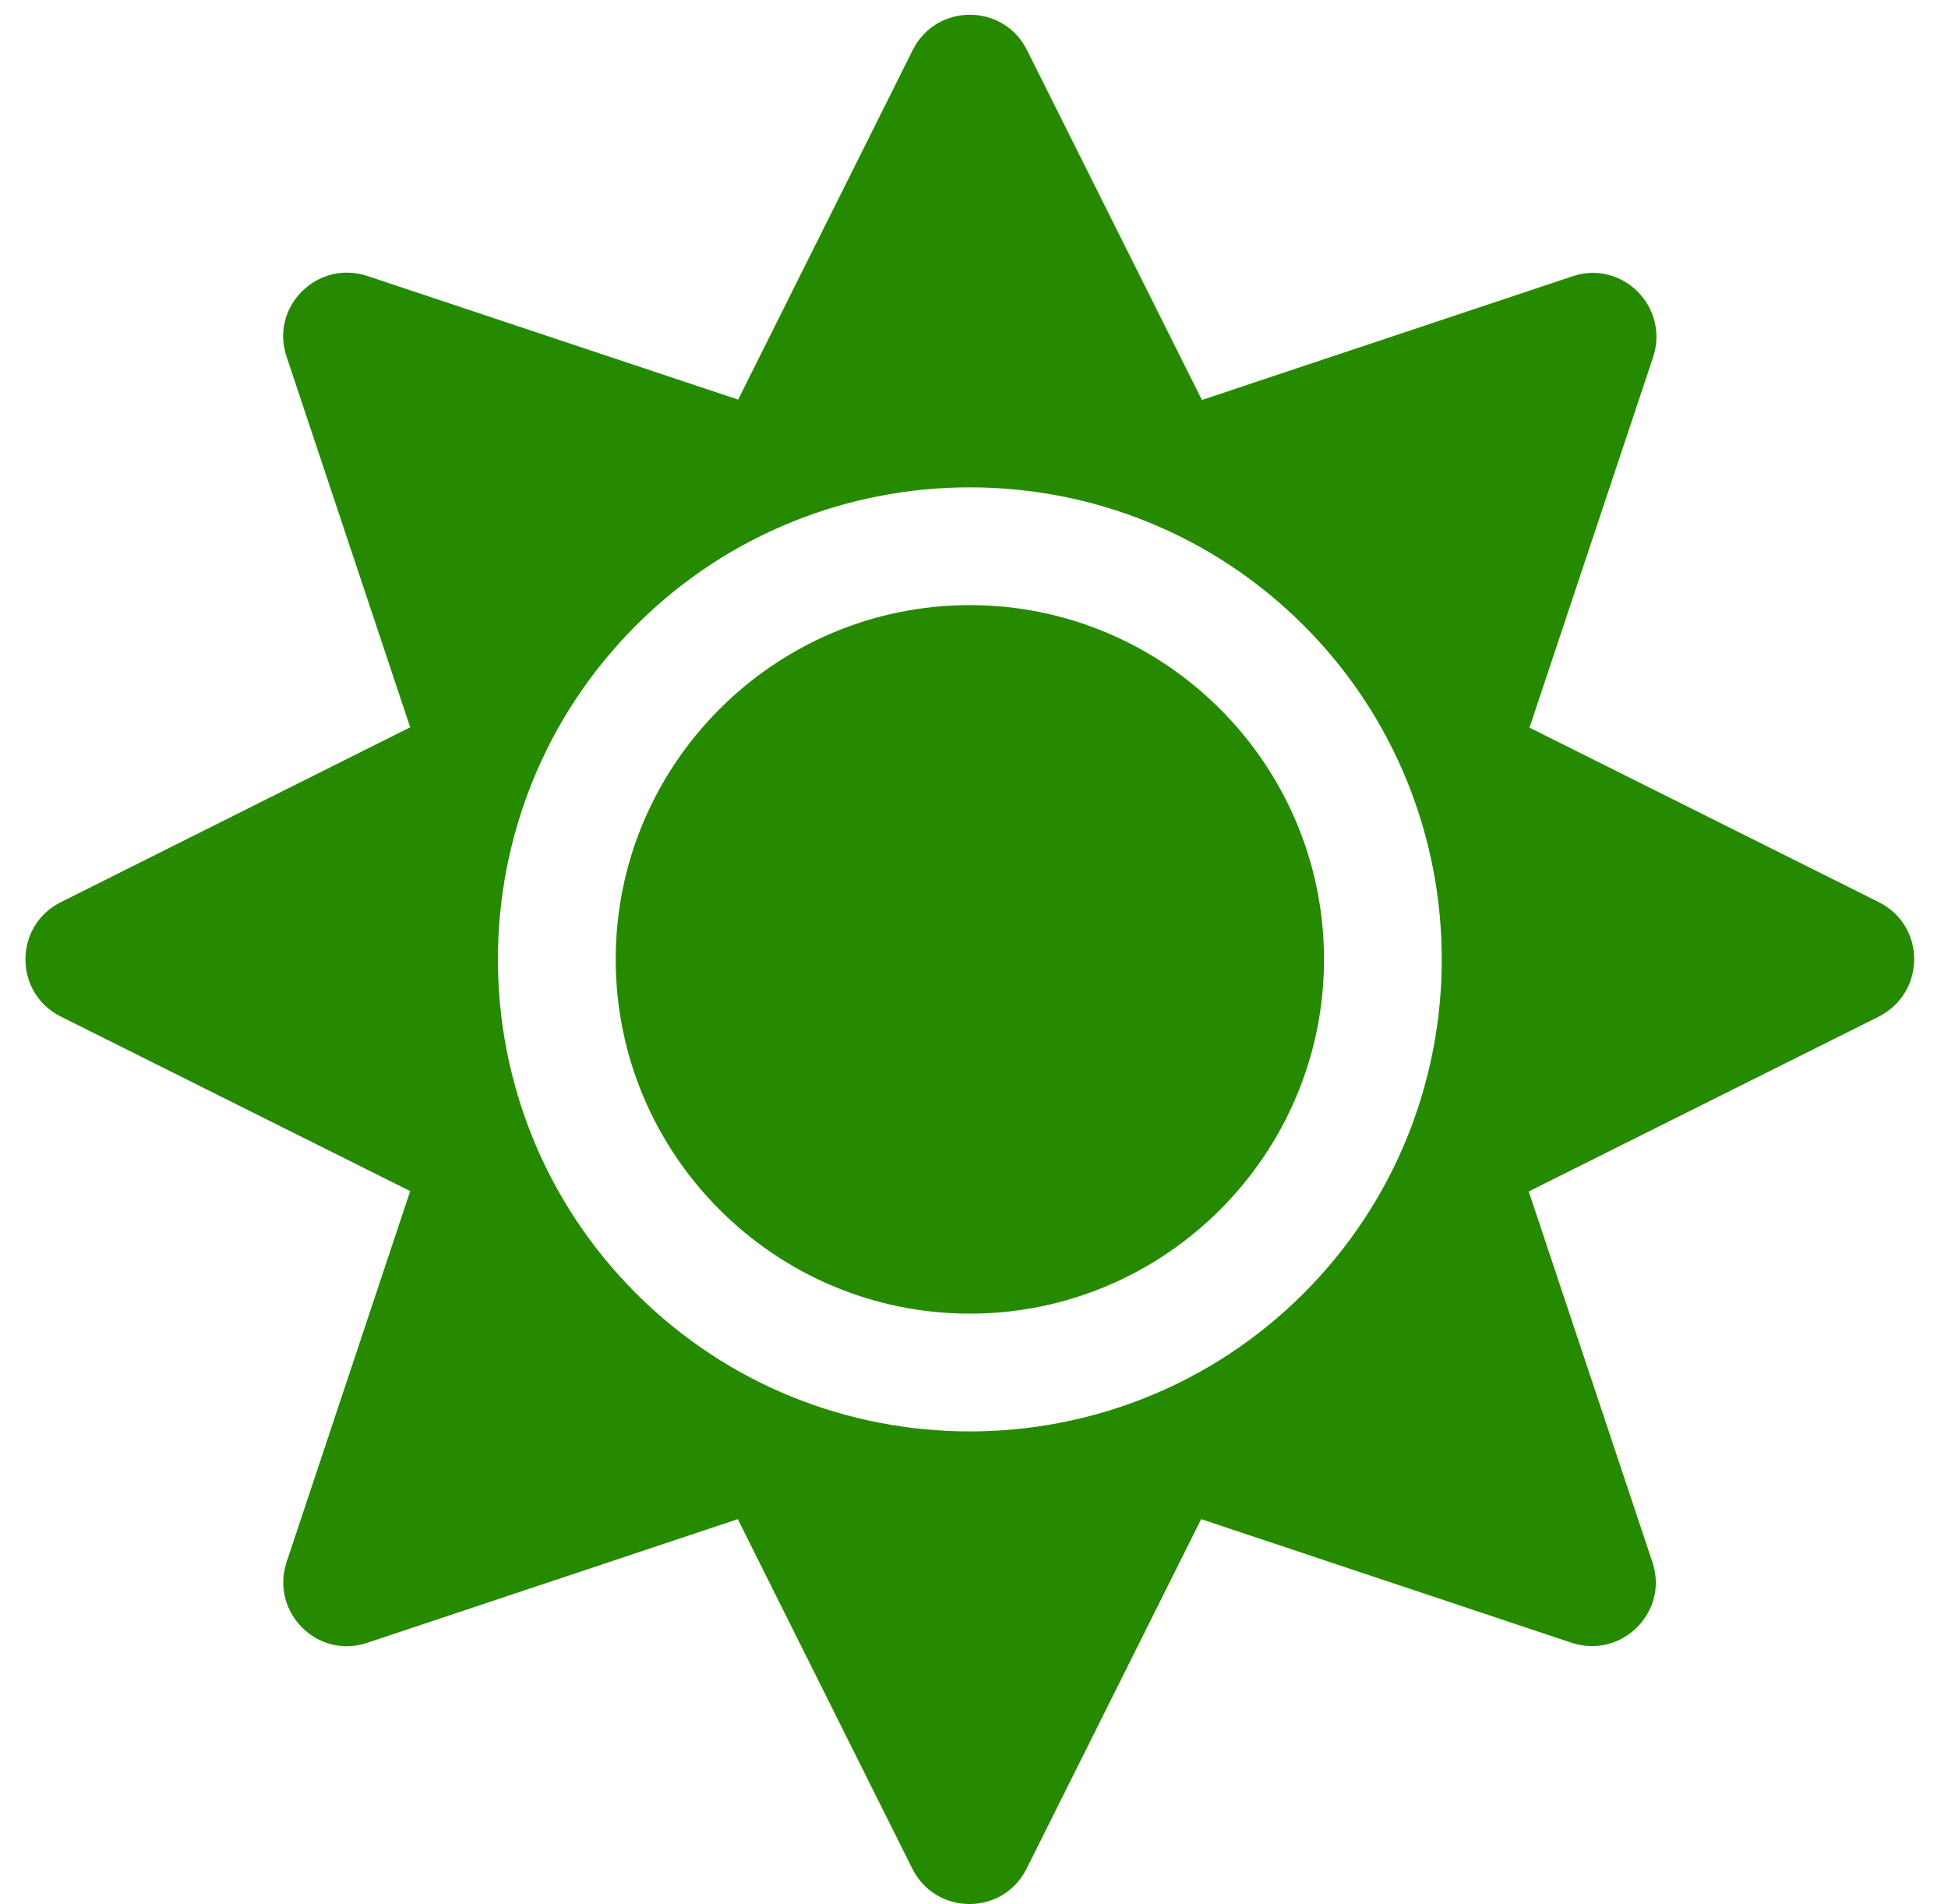 <svg width="44" height="43" viewBox="0 0 44 43" fill="none" xmlns="http://www.w3.org/2000/svg">
<path d="M21.906 13.665C17.498 13.665 13.907 17.257 13.907 21.665C13.907 26.073 17.498 29.665 21.906 29.665C26.314 29.665 29.906 26.073 29.906 21.665C29.906 17.257 26.314 13.665 21.906 13.665ZM42.438 20.373L34.547 16.432L37.339 8.066C37.714 6.933 36.639 5.858 35.514 6.241L27.148 9.032L23.198 1.133C22.665 0.066 21.148 0.066 20.615 1.133L16.673 9.024L8.299 6.233C7.165 5.858 6.091 6.933 6.474 8.058L9.265 16.424L1.374 20.373C0.308 20.907 0.308 22.423 1.374 22.957L9.265 26.898L6.474 35.273C6.099 36.406 7.174 37.481 8.299 37.097L16.665 34.306L20.606 42.197C21.14 43.264 22.656 43.264 23.189 42.197L27.131 34.306L35.497 37.097C36.63 37.472 37.705 36.397 37.322 35.273L34.53 26.906L42.422 22.965C43.505 22.423 43.505 20.907 42.438 20.373ZM29.447 29.206C25.289 33.364 18.523 33.364 14.365 29.206C10.207 25.048 10.207 18.282 14.365 14.124C18.523 9.966 25.289 9.966 29.447 14.124C33.605 18.282 33.605 25.048 29.447 29.206Z" fill="#268A00"/>
</svg>
